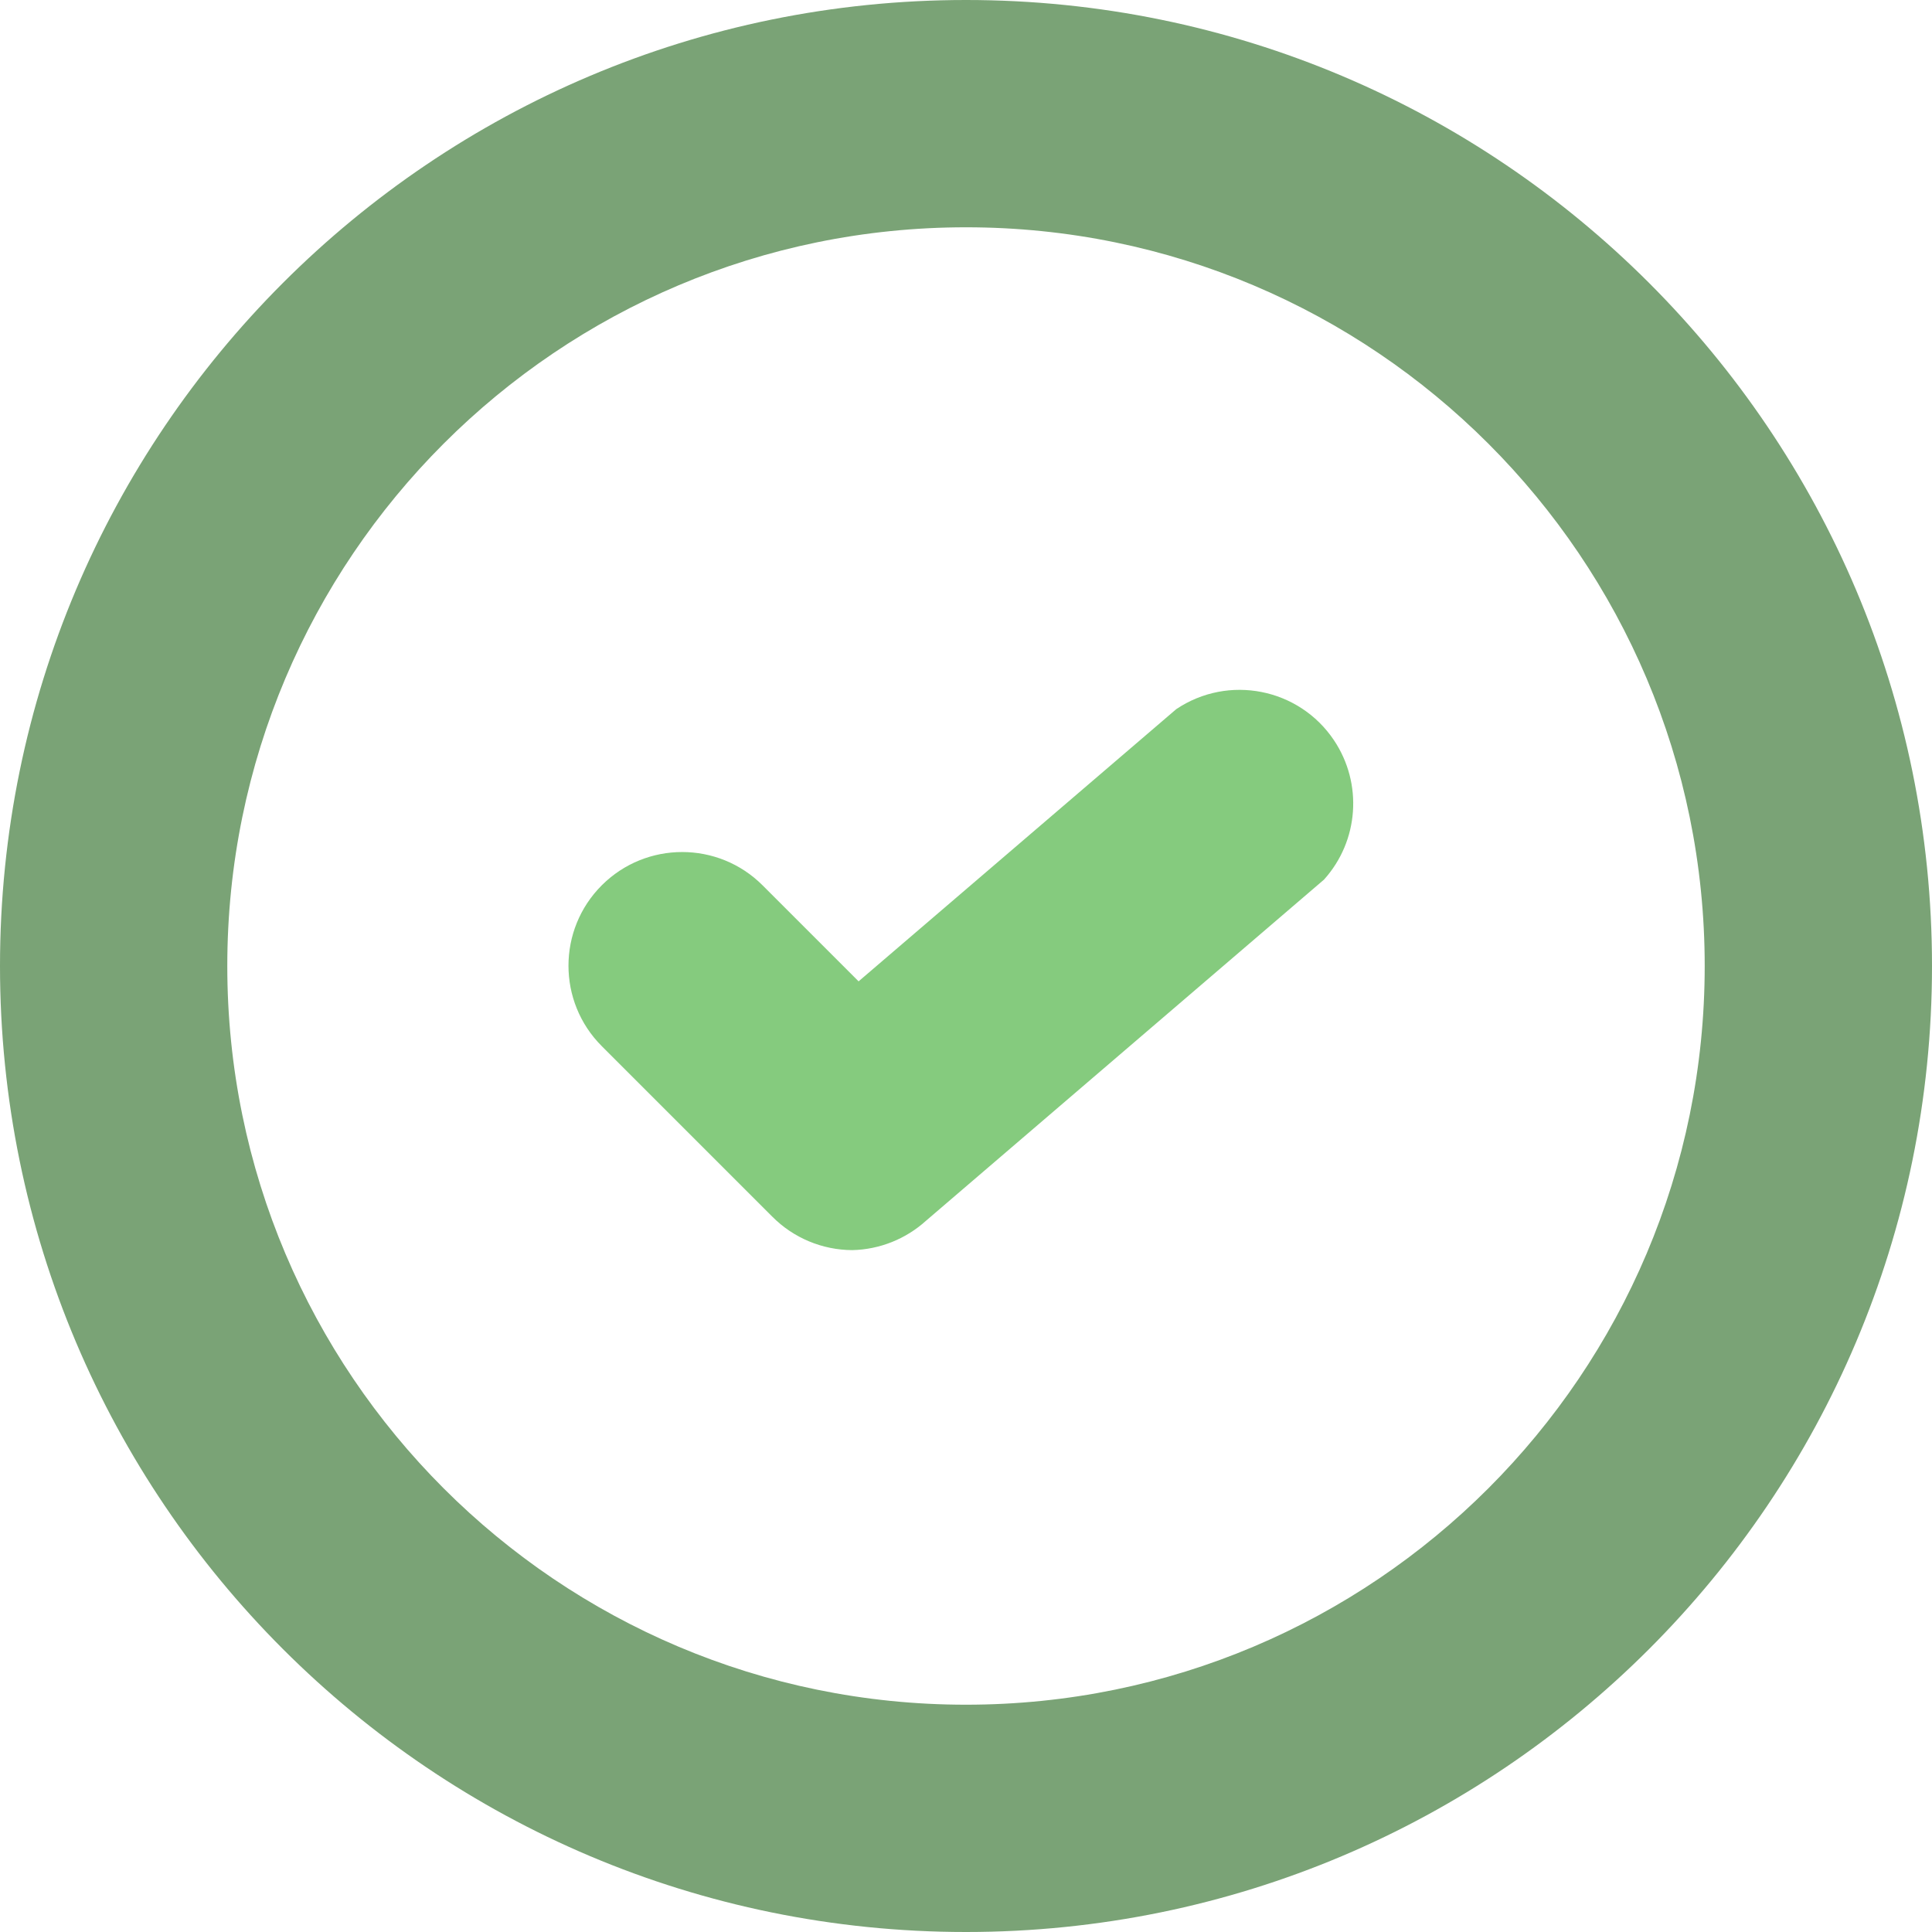 <?xml version="1.0"?>
<svg xmlns="http://www.w3.org/2000/svg" xmlnsXlink="http://www.w3.org/1999/xlink" xmlnsSvgjs="http://svgjs.com/svgjs" version="1.1" width="512" height="512" x="0" y="0" viewBox="0 0 512 512" style="enable-background:new 0 0 512 512" xml:space="preserve" class=""><g>
<path xmlns="http://www.w3.org/2000/svg" d="M225.882,331.294c-7.981-0.03-15.616-3.223-21.233-8.885l-45.176-45.176  c-11.761-11.761-11.761-30.856,0-42.616s30.856-11.761,42.616,0l25.449,25.449l84.179-72.132  c13.809-9.276,32.527-5.587,41.788,8.222c7.695,11.475,6.611,26.699-2.635,36.954l-105.412,90.353  C240.083,328.343,233.141,331.128,225.882,331.294z" fill="#85cb7e" data-original="#1e90ff" class=""/>
<path xmlns="http://www.w3.org/2000/svg" d="M256,512C114.613,512,0,397.387,0,256S114.613,0,256,0s256,114.613,256,256S397.387,512,256,512z   M256,60.235C147.878,60.235,60.235,147.878,60.235,256S147.878,451.765,256,451.765S451.765,364.122,451.765,256  S364.122,60.235,256,60.235z" fill="#7aa376" data-original="#166cbf" class=""/>
<g xmlns="http://www.w3.org/2000/svg">
</g>
<g xmlns="http://www.w3.org/2000/svg">
</g>
<g xmlns="http://www.w3.org/2000/svg">
</g>
<g xmlns="http://www.w3.org/2000/svg">
</g>
<g xmlns="http://www.w3.org/2000/svg">
</g>
<g xmlns="http://www.w3.org/2000/svg">
</g>
<g xmlns="http://www.w3.org/2000/svg">
</g>
<g xmlns="http://www.w3.org/2000/svg">
</g>
<g xmlns="http://www.w3.org/2000/svg">
</g>
<g xmlns="http://www.w3.org/2000/svg">
</g>
<g xmlns="http://www.w3.org/2000/svg">
</g>
<g xmlns="http://www.w3.org/2000/svg">
</g>
<g xmlns="http://www.w3.org/2000/svg">
</g>
<g xmlns="http://www.w3.org/2000/svg">
</g>
<g xmlns="http://www.w3.org/2000/svg">
</g>
</g></svg>
